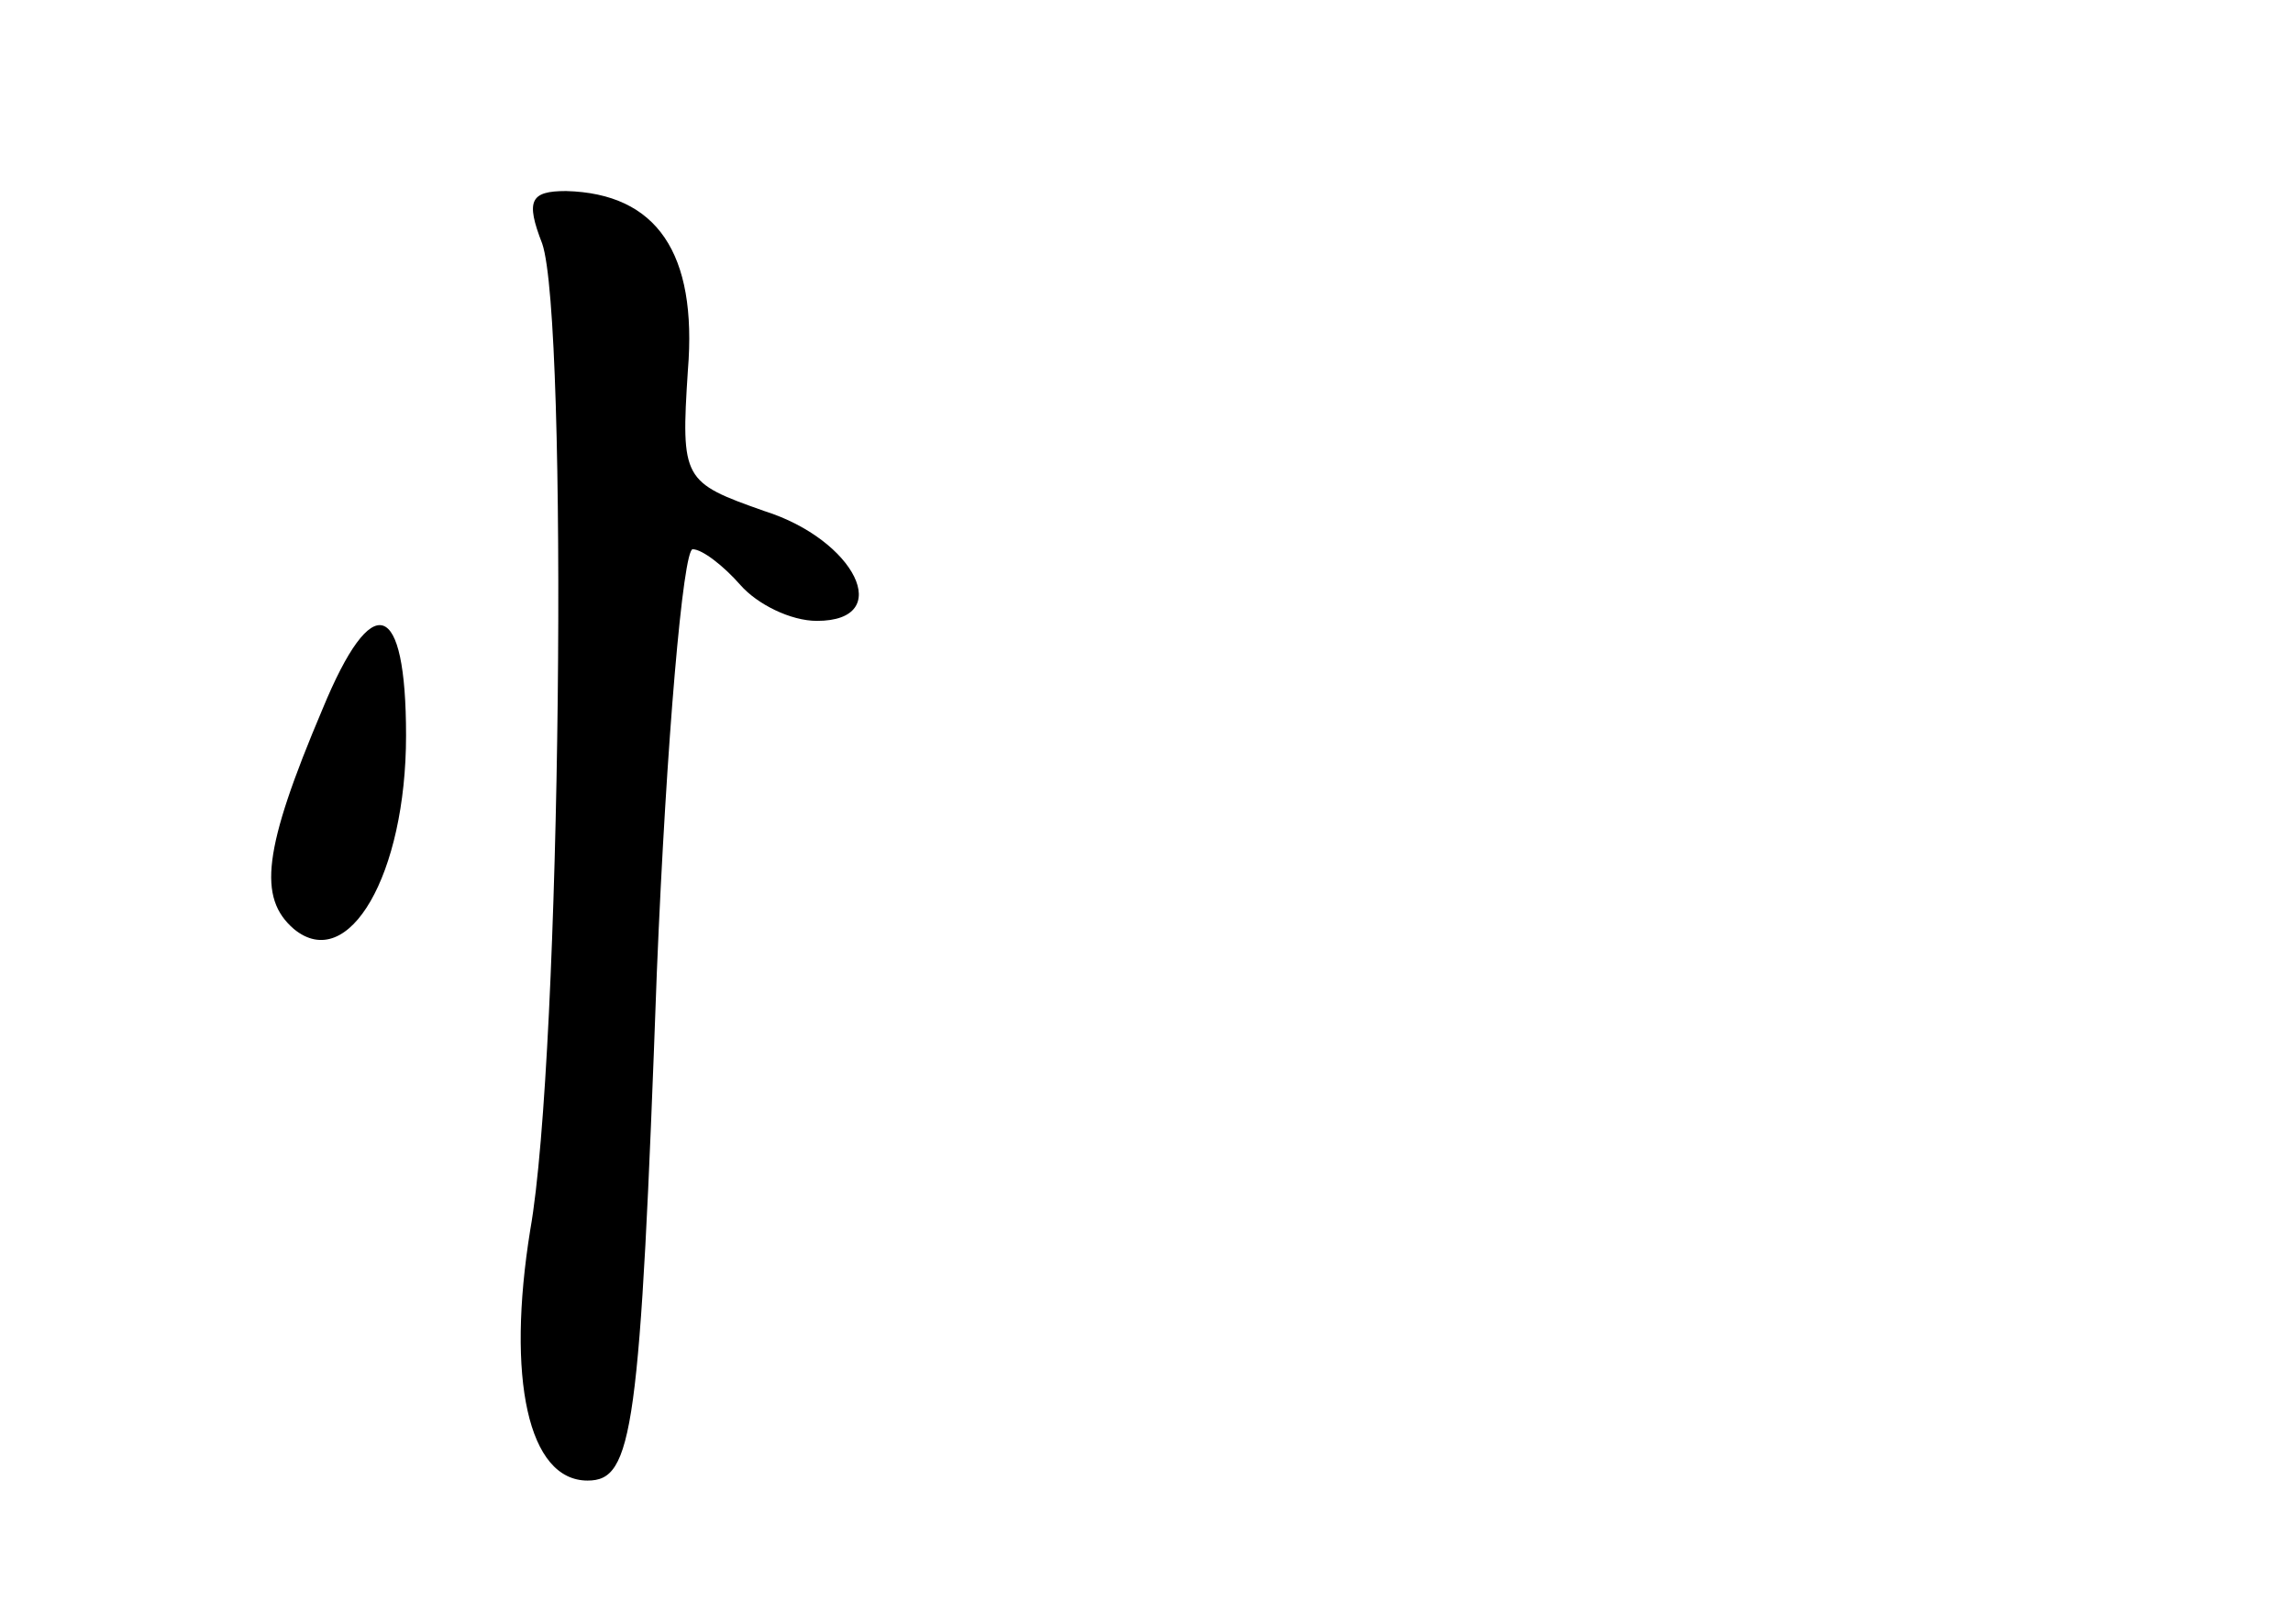 <?xml version="1.0" standalone="no"?>
<!DOCTYPE svg PUBLIC "-//W3C//DTD SVG 20010904//EN"
 "http://www.w3.org/TR/2001/REC-SVG-20010904/DTD/svg10.dtd">
<svg version="1.0" xmlns="http://www.w3.org/2000/svg"
 width="96pt" height="68pt" viewBox="0 0 96 68"
 preserveAspectRatio="xMidYMid meet">
<g transform="translate(0,68) scale(0.1,-0.1)"
fill="#000000" stroke="none">
<path d="M227 578 c11 -32 8 -340 -5 -413 -10 -62 -1 -105 24 -105 19 0 22 20
29 213 4 97 11 177 15 177 4 0 13 -7 20 -15 7 -8 21 -15 32 -15 33 0 16 34
-22 46 -34 12 -35 13 -32 59 4 49 -13 74 -51 75 -15 0 -17 -4 -10 -22z"/>
<path d="M135 383 c-25 -59 -27 -79 -12 -92 23 -19 47 23 47 81 0 57 -14 62
-35 11z"/>
</g>
</svg>

